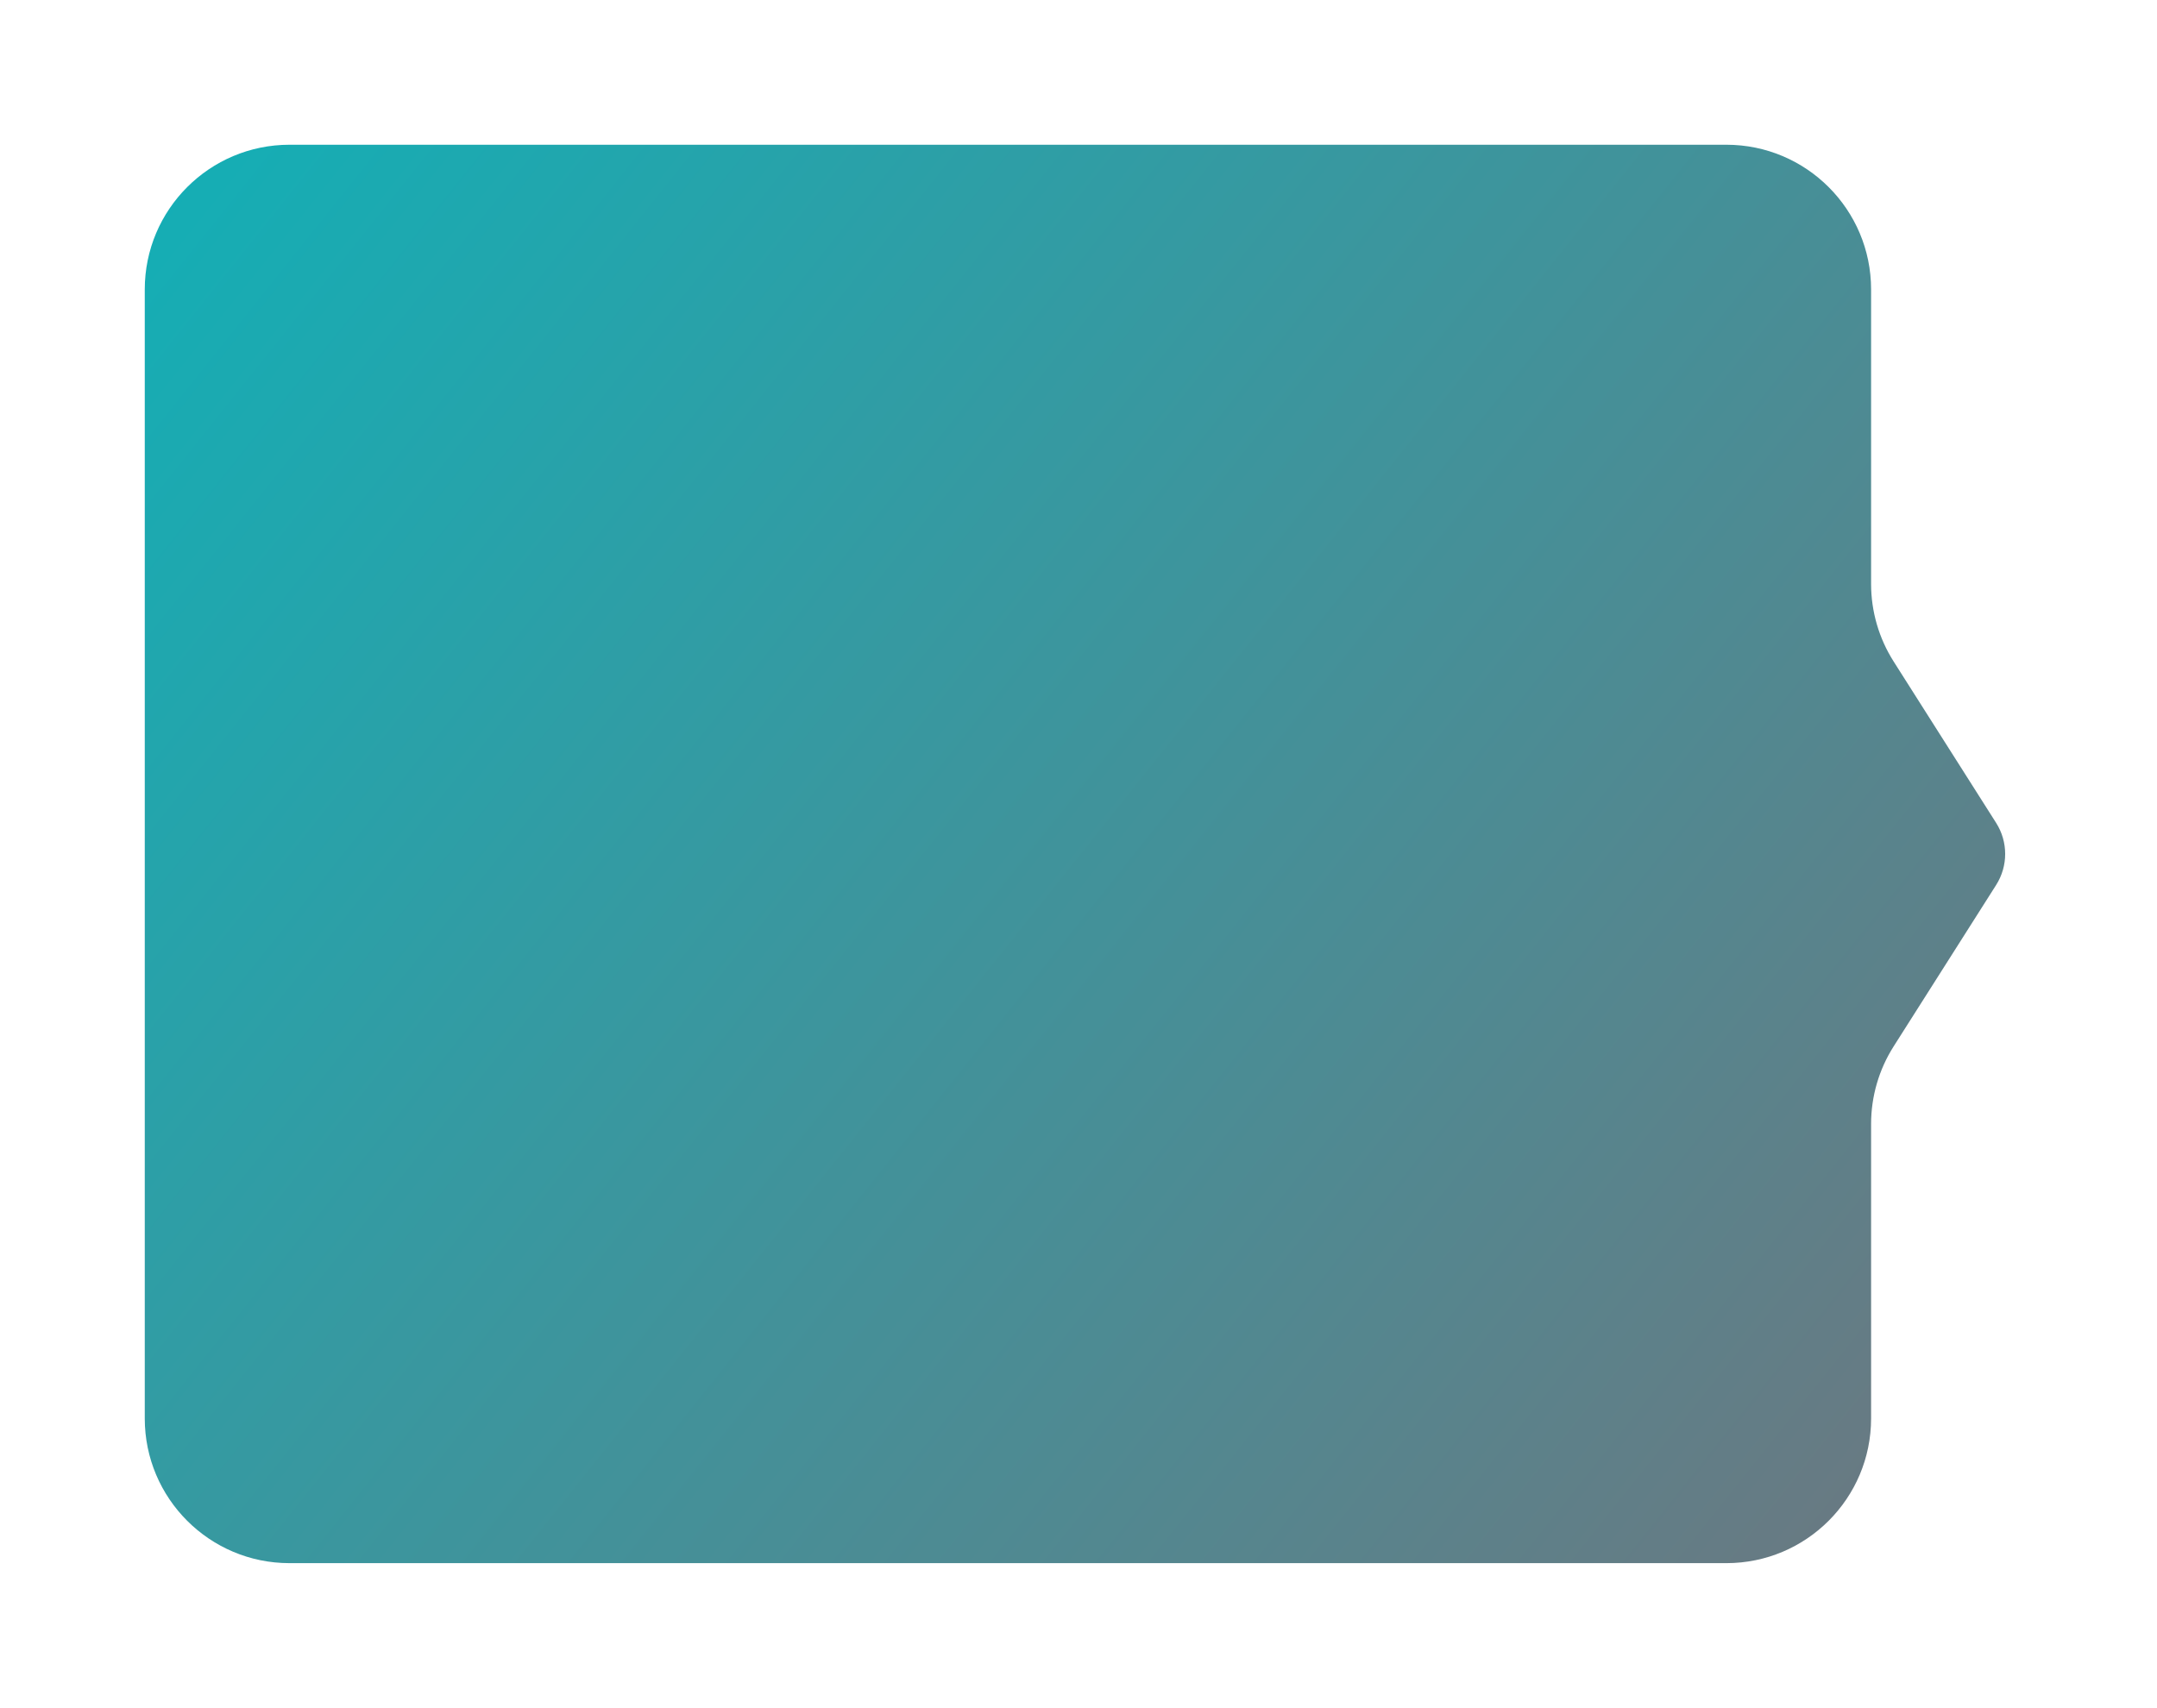 <svg width="298" height="236" viewBox="0 0 298 236" fill="none" xmlns="http://www.w3.org/2000/svg">
<g filter="url(#filter0_d_0_256)">
<path d="M238.5 10C249.546 10 258.5 18.954 258.5 30L258.5 70.687C258.5 74.484 259.581 78.202 261.616 81.407L275.777 103.712C277.439 106.329 277.439 109.671 275.777 112.288L261.616 134.593C259.581 137.798 258.5 141.516 258.5 145.313L258.5 186C258.5 197.046 249.546 206 238.5 206L40 206C28.954 206 20 197.046 20 186L20 30C20 18.954 28.954 10 40 10L238.5 10Z" fill="url(#paint0_linear_0_256)"/>
</g>
<defs>
<filter id="filter0_d_0_256" x="0" y="1.52588e-05" width="297.024" height="236" filterUnits="userSpaceOnUse" color-interpolation-filters="sRGB">
<feFlood flood-opacity="0" result="BackgroundImageFix"/>
<feColorMatrix in="SourceAlpha" type="matrix" values="0 0 0 0 0 0 0 0 0 0 0 0 0 0 0 0 0 0 127 0" result="hardAlpha"/>
<feOffset dy="10"/>
<feGaussianBlur stdDeviation="10"/>
<feComposite in2="hardAlpha" operator="out"/>
<feColorMatrix type="matrix" values="0 0 0 0 0 0 0 0 0 0 0 0 0 0 0 0 0 0 0.15 0"/>
<feBlend mode="normal" in2="BackgroundImageFix" result="effect1_dropShadow_0_256"/>
<feBlend mode="normal" in="SourceGraphic" in2="effect1_dropShadow_0_256" result="shape"/>
</filter>
<linearGradient id="paint0_linear_0_256" x1="20" y1="10" x2="278" y2="216" gradientUnits="userSpaceOnUse">
<stop stop-color="#13AFB6"/>
<stop offset="1" stop-color="#70757E"/>
</linearGradient>
</defs>
</svg>
